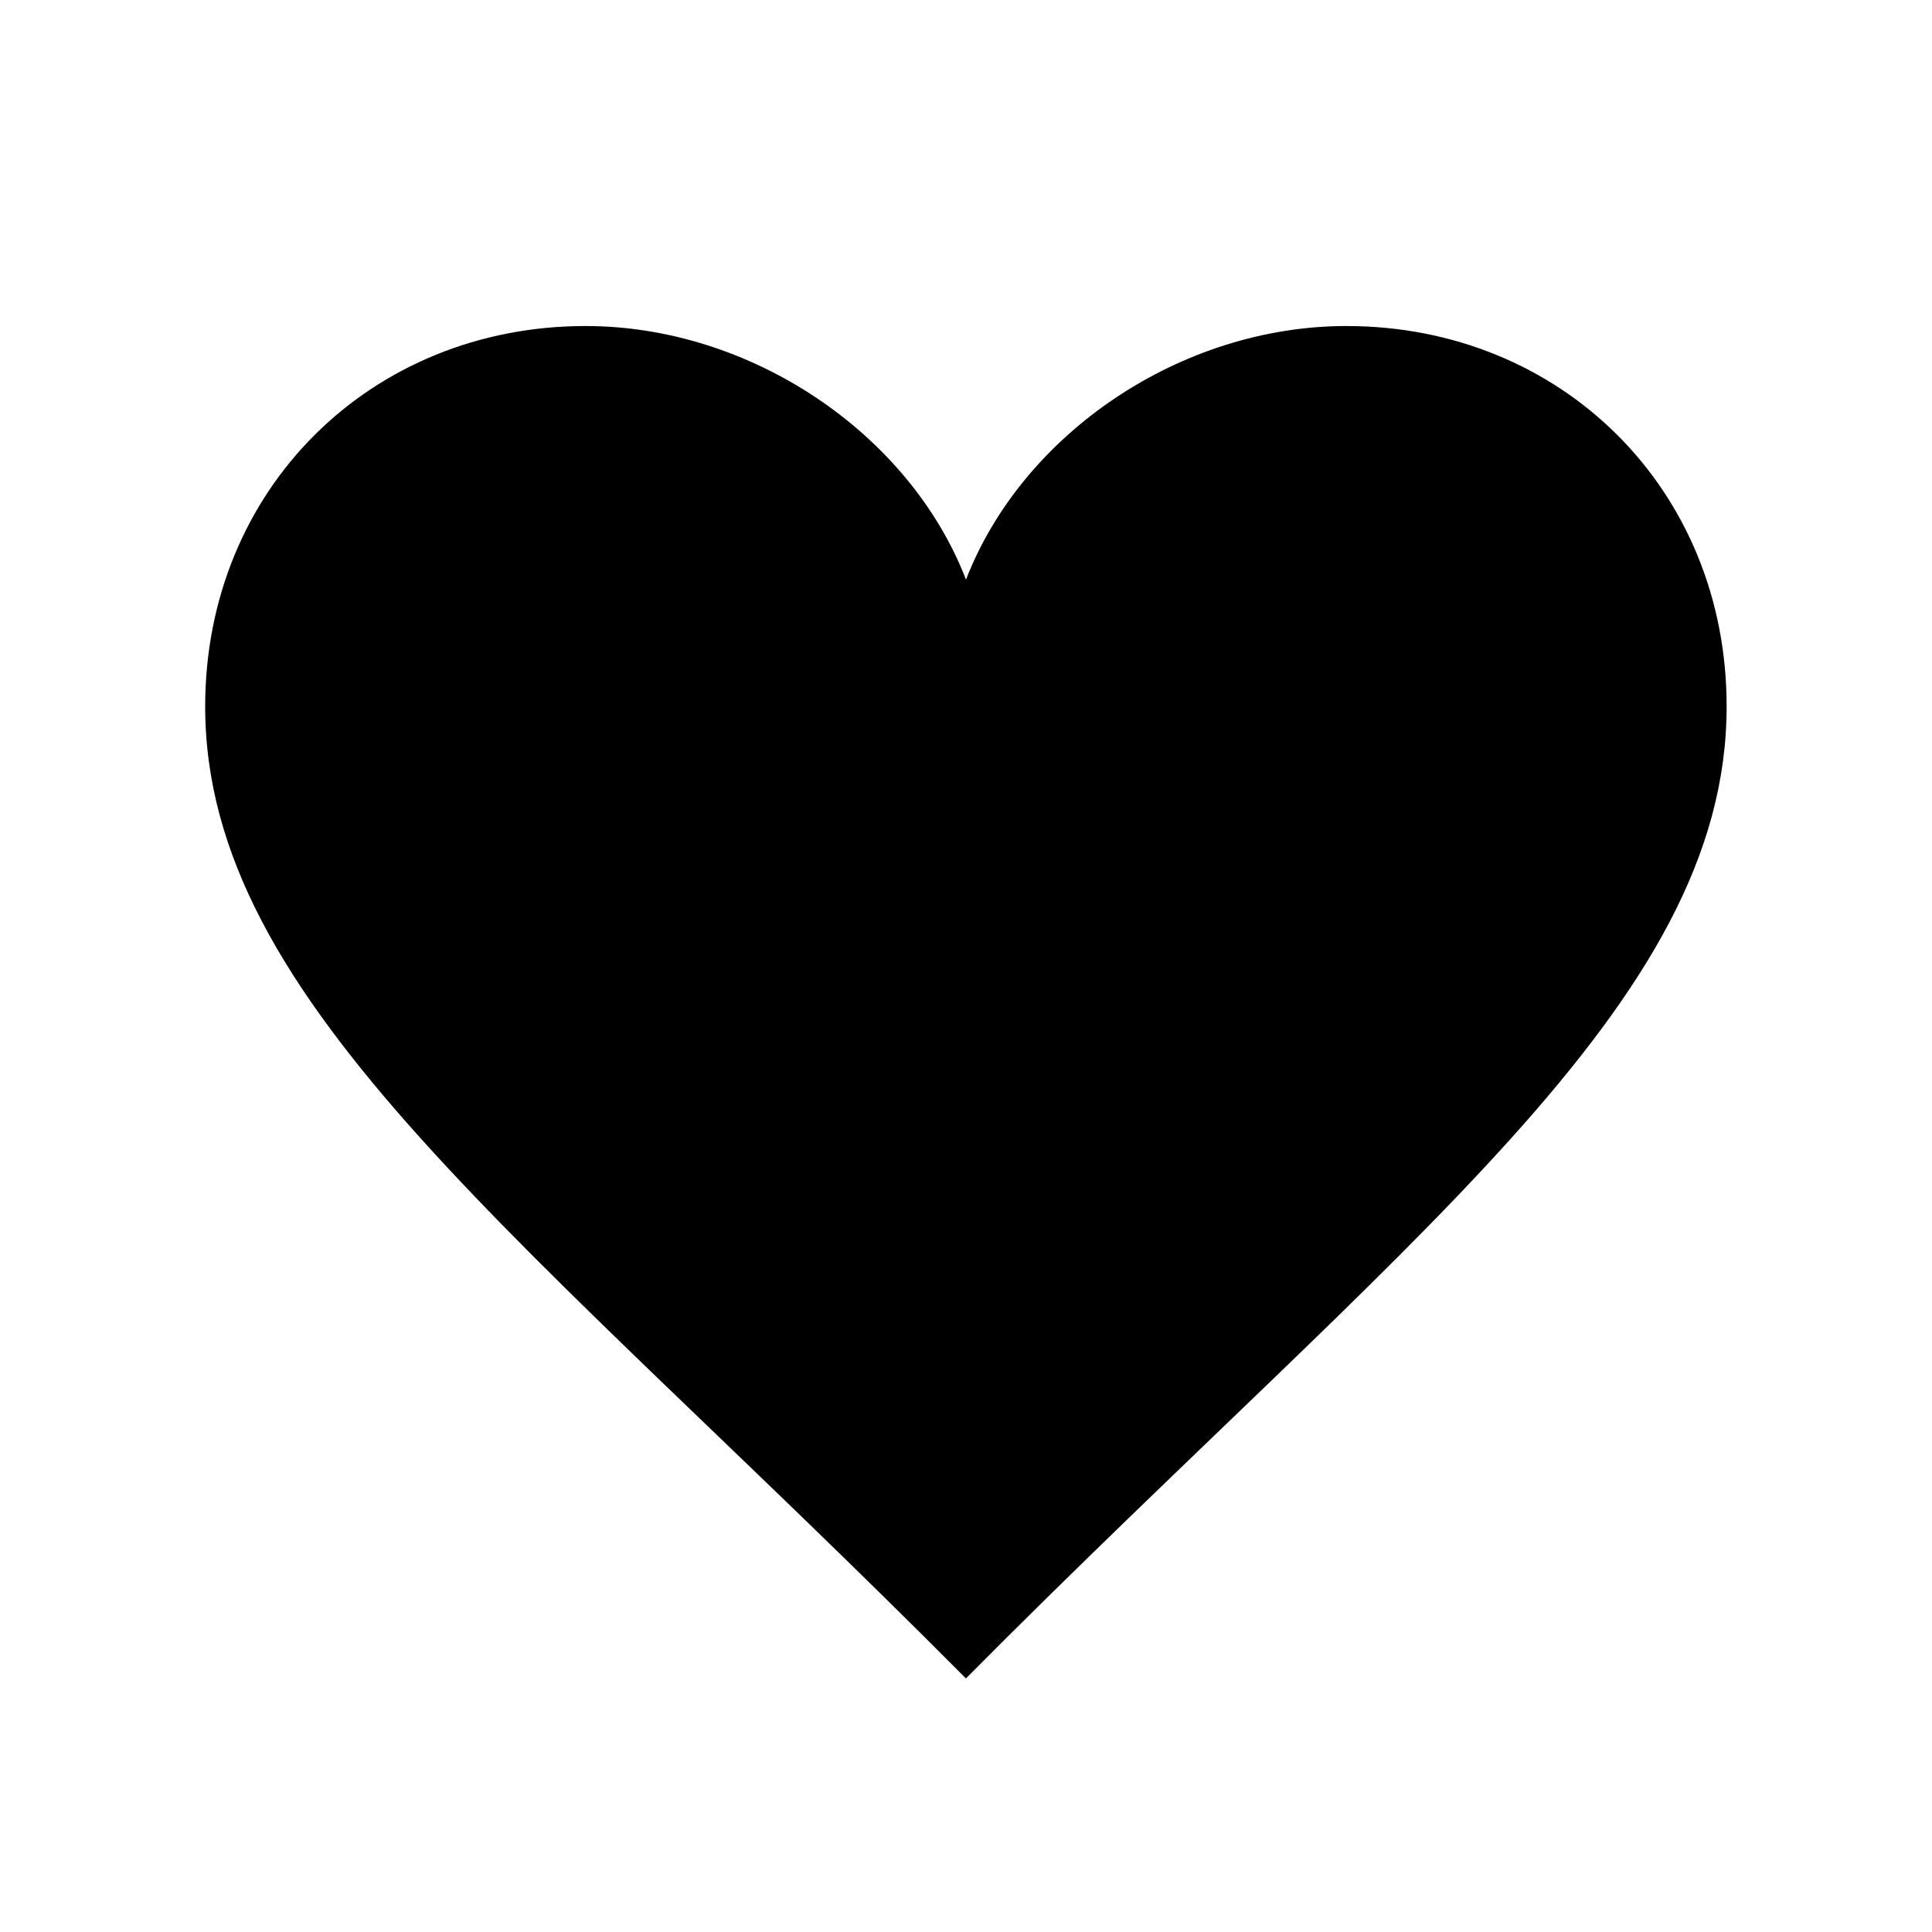 <?xml version="1.0" encoding="utf-8"?>
<!-- Generator: Adobe Illustrator 19.0.1, SVG Export Plug-In . SVG Version: 6.00 Build 0)  -->
<svg version="1.1" id="Layer_1" xmlns="http://www.w3.org/2000/svg" xmlns:xlink="http://www.w3.org/1999/xlink" x="0px" y="0px"
	 viewBox="0 0 20 20" style="enable-background:new 0 0 20 20;" xml:space="preserve">
<style type="text/css">
	.st0{fill:none;}
	.st1{fill-rule:evenodd;clip-rule:evenodd;}
</style>
<g>
	<g>
		<rect x="-0" class="st0" width="20" height="20"/>
	</g>
	<g>
		<path class="st1" d="M10,16.526c-0.785-0.78-1.529-1.496-2.223-2.163
			c-3.042-2.923-5.052-4.854-5.052-7.05c0-1.903,1.435-3.337,3.337-3.337
			c1.455,0,2.875,0.942,3.378,2.241C9.53,6.448,9.752,6.601,10,6.601
			c0.248,0,0.471-0.152,0.56-0.384c0.502-1.299,1.923-2.241,3.378-2.241
			c1.902,0,3.338,1.435,3.338,3.337c0,2.196-2.01,4.126-5.051,7.049
			C11.53,15.029,10.785,15.745,10,16.526z"/>
		<path d="M13.938,4.575c1.561,0,2.737,1.177,2.737,2.738
			c0,1.94-1.935,3.8-4.865,6.616C11.251,14.466,10.64,15.053,10,15.683
			c-0.64-0.63-1.251-1.217-1.81-1.754C5.26,11.113,3.325,9.253,3.325,7.313
			c0-1.561,1.177-2.738,2.737-2.738c1.197,0,2.409,0.799,2.818,1.858
			C9.06,6.896,9.504,7.2,10,7.2s0.94-0.305,1.119-0.767
			C11.529,5.374,12.741,4.575,13.938,4.575 M13.938,3.375c-1.711,0-3.351,1.109-3.938,2.625
			c-0.586-1.516-2.229-2.625-3.938-2.625c-2.225,0-3.938,1.691-3.938,3.938
			c0,3.088,3.319,5.476,7.875,10.062c4.556-4.587,7.875-6.975,7.875-10.062
			C17.875,5.066,16.163,3.375,13.938,3.375L13.938,3.375z"/>
	</g>
</g>
</svg>
